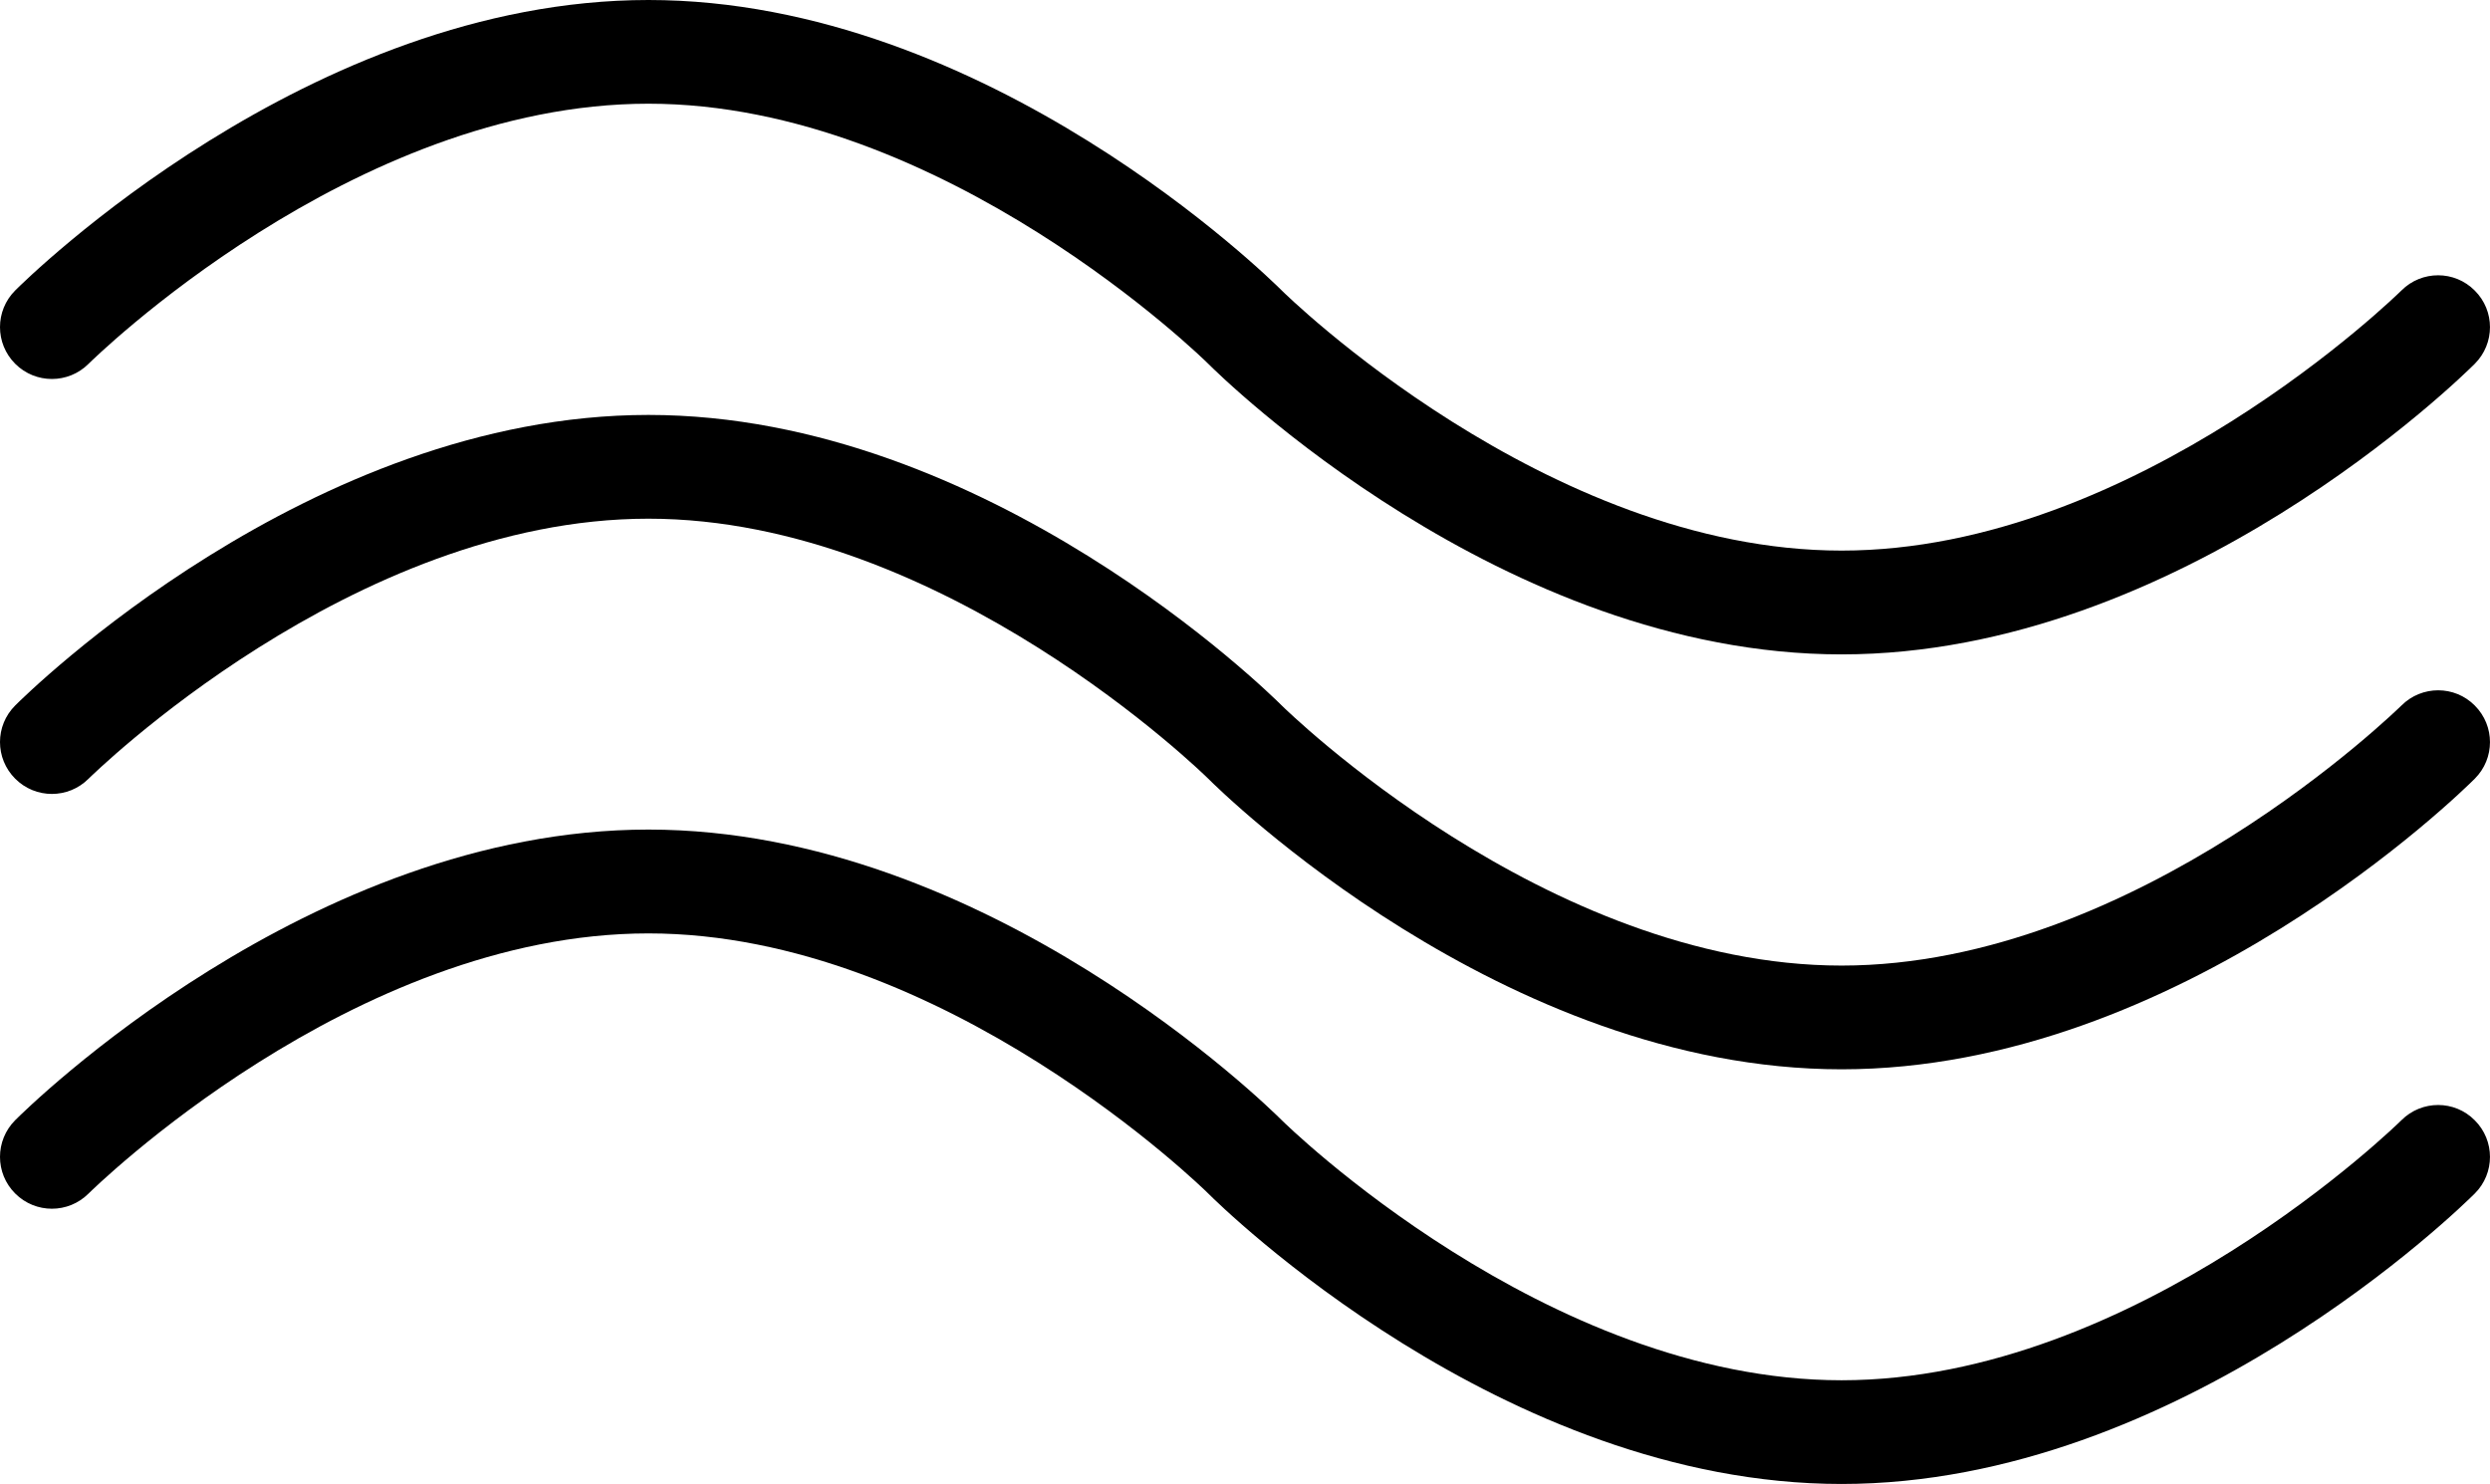 <?xml version="1.0" encoding="utf-8"?>
<!-- Generator: Adobe Illustrator 16.0.0, SVG Export Plug-In . SVG Version: 6.00 Build 0)  -->
<!DOCTYPE svg PUBLIC "-//W3C//DTD SVG 1.1//EN" "http://www.w3.org/Graphics/SVG/1.1/DTD/svg11.dtd">
<svg version="1.1" id="Layer_1" xmlns="http://www.w3.org/2000/svg" xmlns:xlink="http://www.w3.org/1999/xlink" x="0px" y="0px"
	 width="100.002px" height="59.6px" viewBox="0 20.2 100.002 59.6" enable-background="new 0 20.2 100.002 59.6"
	 xml:space="preserve">
<g id="Captions">
</g>
<g id="Your_Icon">
	<path d="M73.959,79.8c-13.607,0-24.956-11.188-25.432-11.664c-0.102-0.104-10.624-10.448-22.485-10.448
		c-11.902,0-22.378,10.344-22.486,10.448c-0.812,0.813-2.13,0.813-2.944,0c-0.816-0.813-0.816-2.132,0-2.948
		c0.476-0.476,11.825-11.67,25.43-11.67c13.607,0,24.955,11.194,25.433,11.67c0.102,0.104,10.623,10.447,22.485,10.447
		c11.858,0,22.382-10.344,22.488-10.447c0.815-0.812,2.134-0.812,2.942,0.006c0.815,0.813,0.815,2.129,0,2.942
		C98.912,68.611,87.563,79.8,73.959,79.8z"/>
	<path d="M73.959,63.146c-13.607,0-24.956-11.193-25.432-11.67c-0.102-0.102-10.624-10.444-22.485-10.444
		c-11.902,0-22.378,10.343-22.486,10.444c-0.812,0.814-2.13,0.814-2.944,0c-0.816-0.815-0.816-2.132,0-2.943
		c0.476-0.476,11.825-11.668,25.43-11.668c13.607,0,24.955,11.192,25.433,11.668c0.102,0.1,10.623,10.447,22.485,10.447
		c11.858,0,22.382-10.349,22.488-10.447c0.815-0.812,2.134-0.812,2.942,0.002c0.815,0.816,0.815,2.126,0,2.941
		C98.912,51.953,87.563,63.146,73.959,63.146z"/>
	<path d="M73.959,46.482c-13.607,0-24.956-11.194-25.432-11.67c-0.102-0.104-10.624-10.447-22.485-10.447
		c-11.902,0-22.378,10.343-22.486,10.447c-0.812,0.812-2.13,0.812-2.944,0c-0.816-0.816-0.816-2.134,0-2.948
		C1.088,31.388,12.437,20.2,26.042,20.2c13.607,0,24.955,11.188,25.433,11.664c0.102,0.104,10.623,10.449,22.485,10.449
		c11.858,0,22.382-10.346,22.488-10.449c0.815-0.813,2.134-0.81,2.942,0.006c0.815,0.812,0.815,2.126,0,2.942
		C98.912,35.288,87.563,46.482,73.959,46.482z"/>
</g>
</svg>
